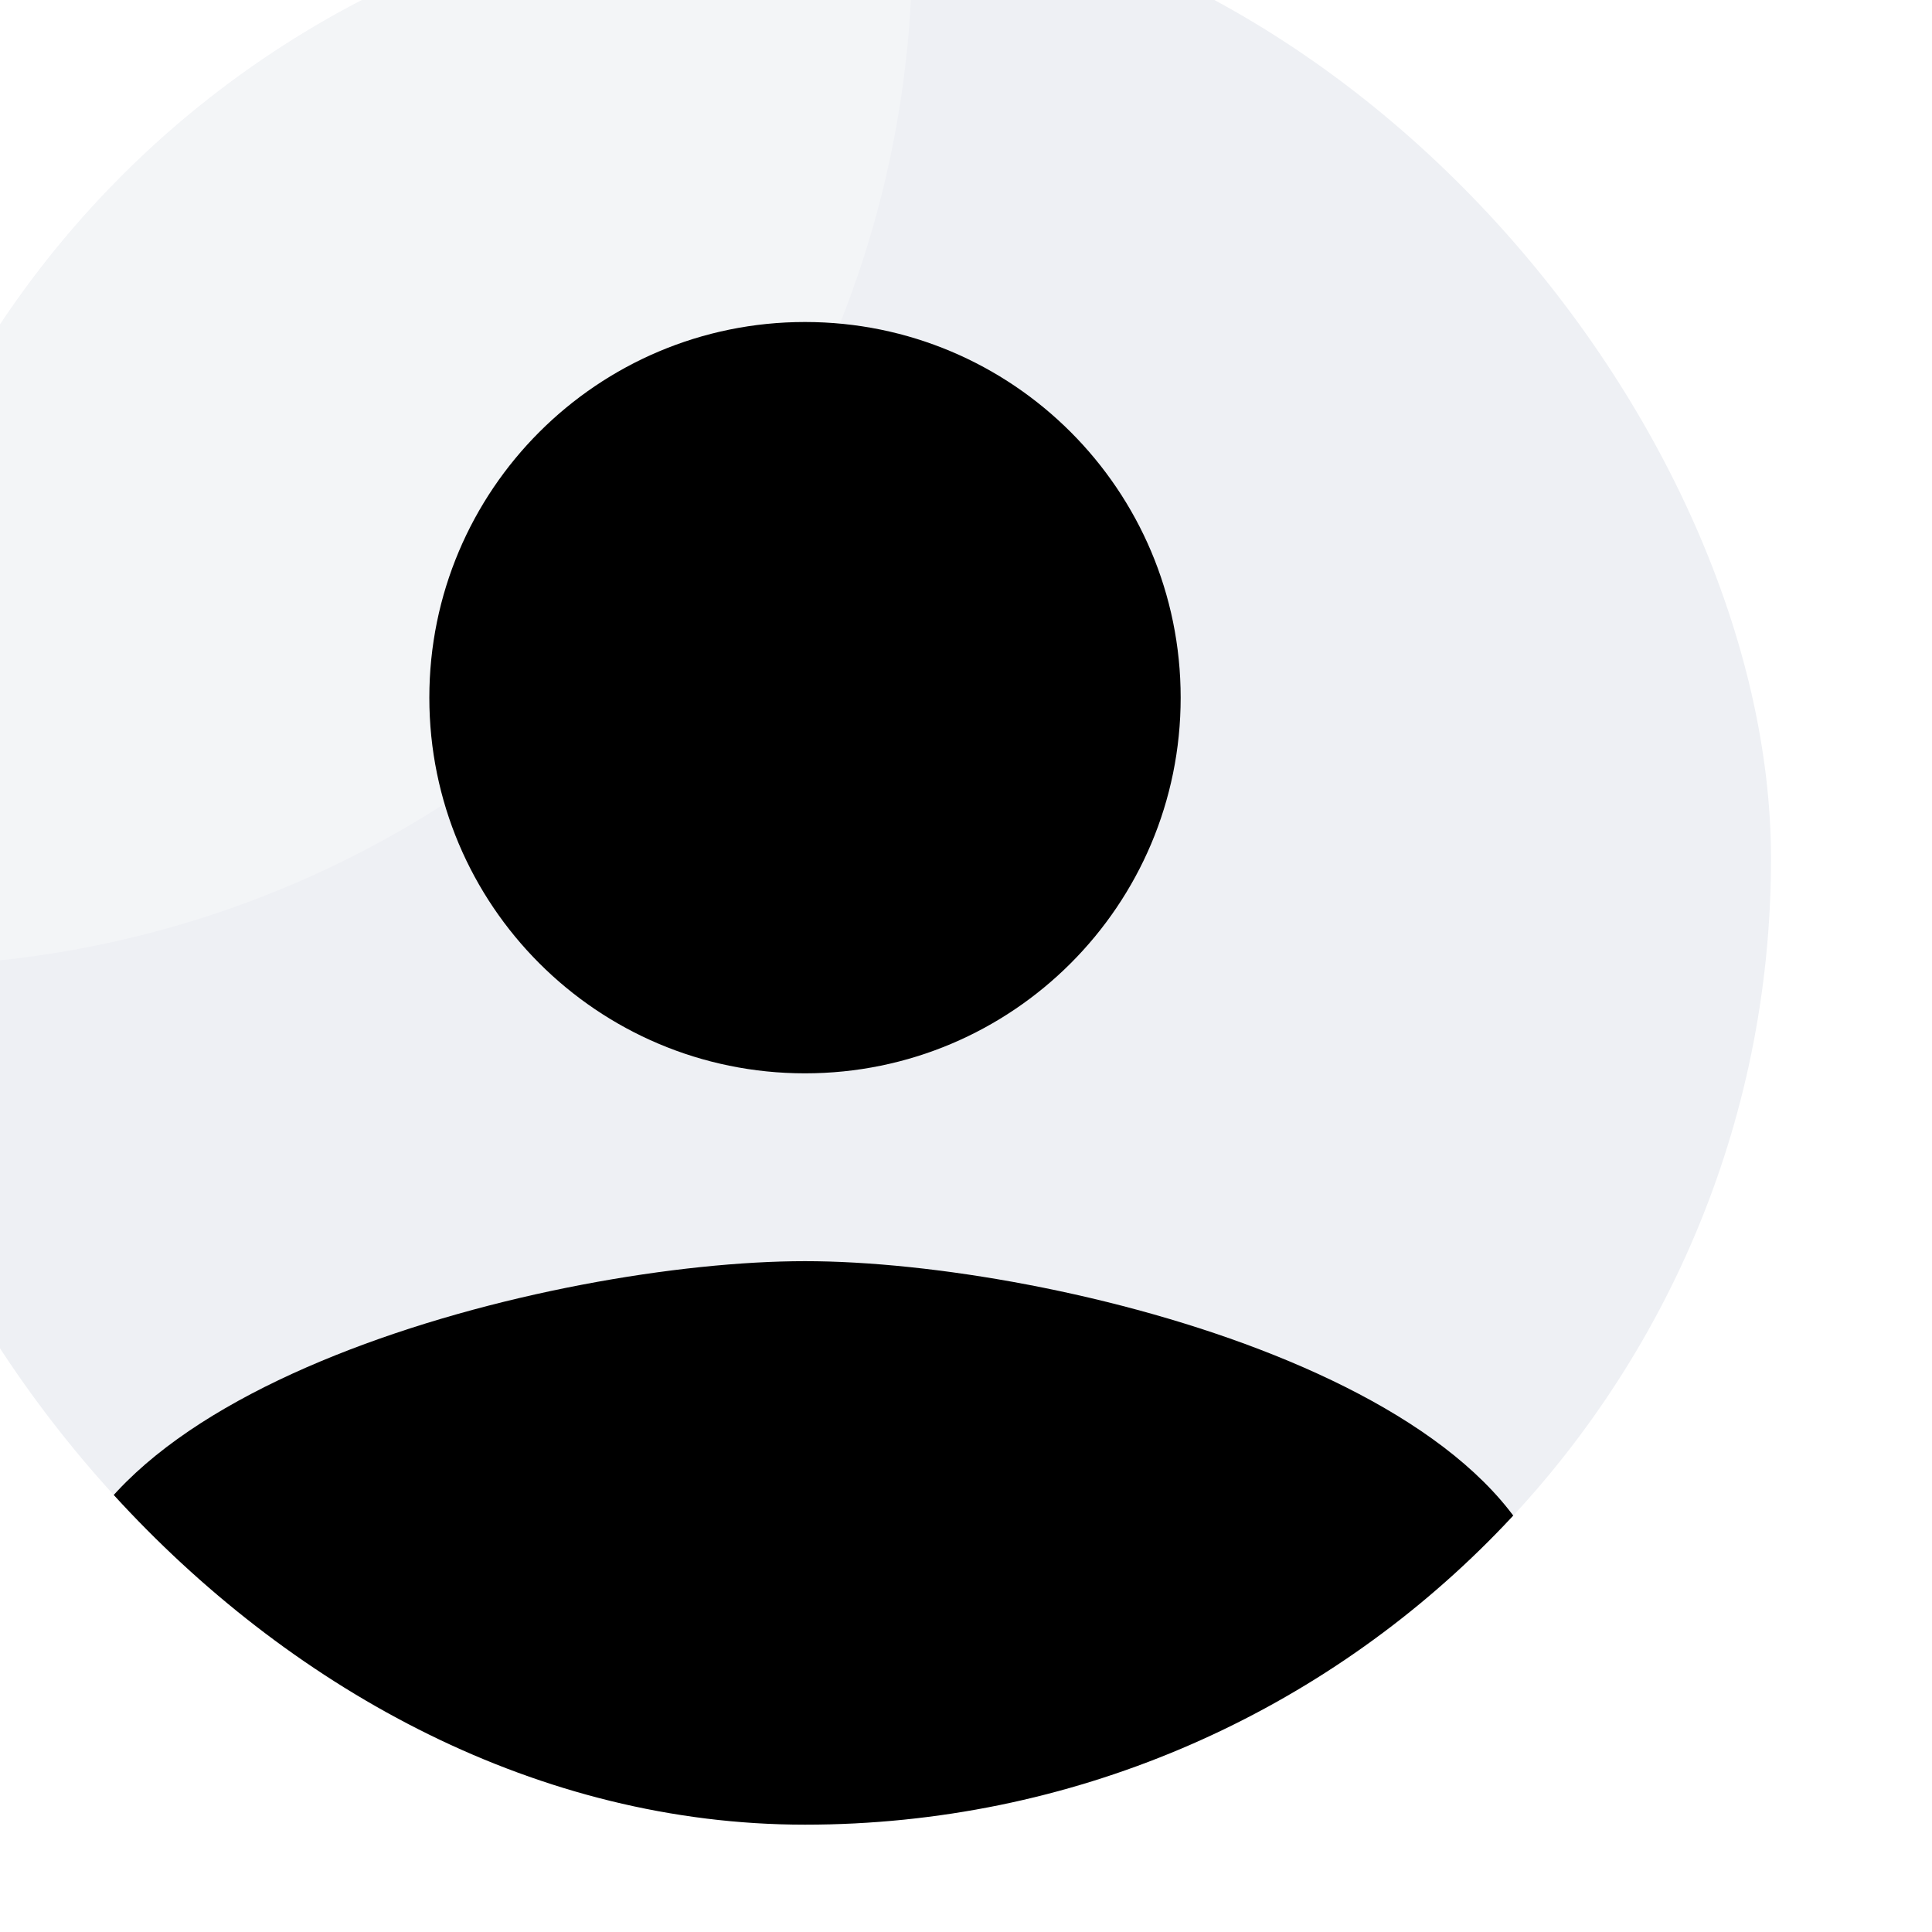 <svg viewBox="0 0 36 36" xmlns="http://www.w3.org/2000/svg">
<g filter="url(#filter0_i_635_870)">
<g clip-path="url(#clip0_635_870)">
<rect width="36" height="36" rx="18" fill="#EEF0F4"/>
<g opacity="0.6" filter="url(#filter1_f_635_870)">
<circle cx="1" cy="1" r="19" fill="white" fill-opacity="0.5"/>
</g>
<g clip-path="url(#clip1_635_870)">
<path d="M18 22C21.867 22 25 18.867 25 15C25 11.133 21.867 8 18 8C14.133 8 11 11.133 11 15C11 18.867 14.133 22 18 22ZM18 25.5C13.328 25.5 4 27.845 4 32.5C4 34.433 5.567 36 7.5 36H28.5C30.433 36 32 34.433 32 32.5C32 27.845 22.672 25.5 18 25.5Z"/>
</g>
</g>
</g>
<defs>
<filter id="filter0_i_635_870" x="-3" y="-2" width="39" height="38" filterUnits="userSpaceOnUse" color-interpolation-filters="sRGB">
<feFlood flood-opacity="0" result="BackgroundImageFix"/>
<feBlend mode="normal" in="SourceGraphic" in2="BackgroundImageFix" result="shape"/>
<feColorMatrix in="SourceAlpha" type="matrix" values="0 0 0 0 0 0 0 0 0 0 0 0 0 0 0 0 0 0 127 0" result="hardAlpha"/>
<feOffset dx="-3" dy="-2"/>
<feGaussianBlur stdDeviation="5"/>
<feComposite in2="hardAlpha" operator="arithmetic" k2="-1" k3="1"/>
<feColorMatrix type="matrix" values="0 0 0 0 0.592 0 0 0 0 0.635 0 0 0 0 0.733 0 0 0 0.24 0"/>
<feBlend mode="normal" in2="shape" result="effect1_innerShadow_635_870"/>
</filter>
<filter id="filter1_f_635_870" x="-32" y="-32" width="66" height="66" filterUnits="userSpaceOnUse" color-interpolation-filters="sRGB">
<feFlood flood-opacity="0" result="BackgroundImageFix"/>
<feBlend mode="normal" in="SourceGraphic" in2="BackgroundImageFix" result="shape"/>
<feGaussianBlur stdDeviation="7" result="effect1_foregroundBlur_635_870"/>
</filter>
<clipPath id="clip0_635_870">
<rect width="36" height="36" rx="18" fill="white"/>
</clipPath>
<clipPath id="clip1_635_870">
<rect width="28" height="28" fill="white" transform="translate(4 8)"/>
</clipPath>
</defs>
</svg>
